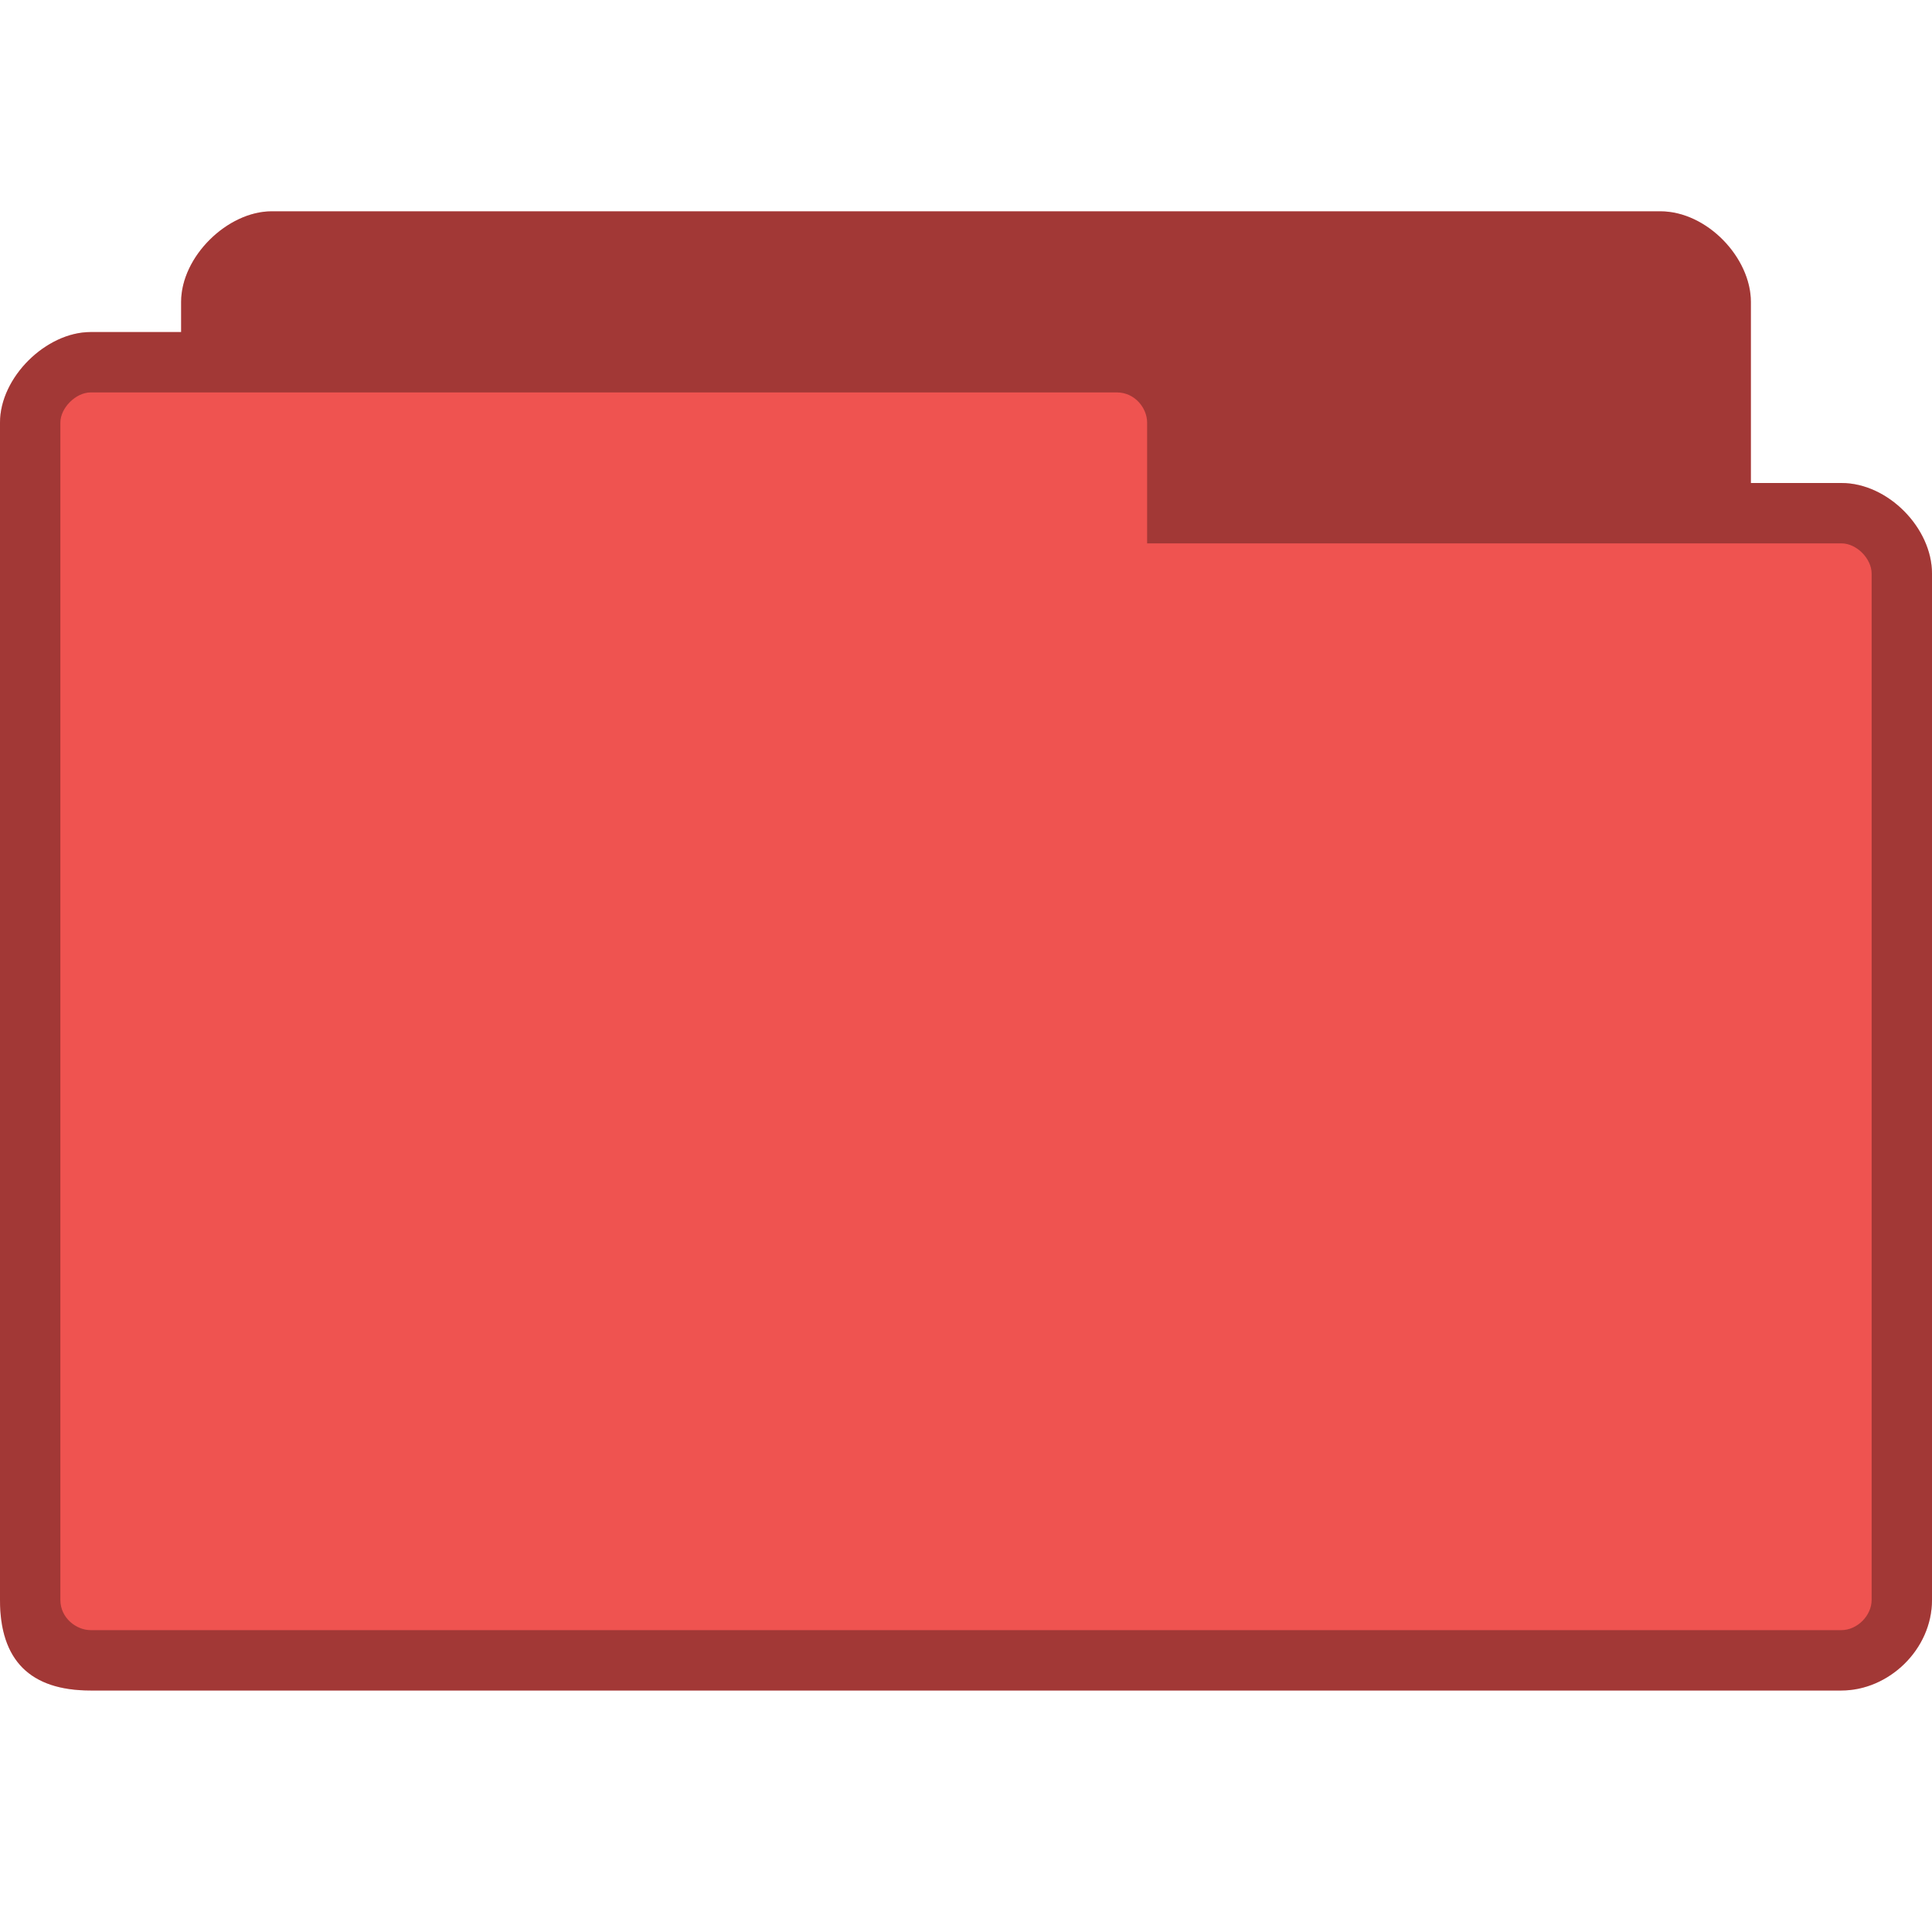 <?xml version="1.0" encoding="UTF-8" standalone="no"?>
<svg
   xmlns:dc="http://purl.org/dc/elements/1.1/"
   xmlns:cc="http://creativecommons.org/ns#"
   xmlns:rdf="http://www.w3.org/1999/02/22-rdf-syntax-ns#"
   xmlns:svg="http://www.w3.org/2000/svg"
   xmlns="http://www.w3.org/2000/svg"
   xmlns:sodipodi="http://sodipodi.sourceforge.net/DTD/sodipodi-0.dtd"
   xmlns:inkscape="http://www.inkscape.org/namespaces/inkscape"
   width="128"
   height="128"
   viewBox="0 0 128 128"
   id="svg2"
   version="1.1"
   inkscape:version="0.48.5 r10040"
   sodipodi:docname="folder.svg">
  <defs
     id="defs12" />
  <sodipodi:namedview
     pagecolor="#ffffff"
     bordercolor="#666666"
     borderopacity="1"
     objecttolerance="10"
     gridtolerance="10"
     guidetolerance="10"
     inkscape:pageopacity="0"
     inkscape:pageshadow="2"
     inkscape:window-width="1280"
     inkscape:window-height="998"
     id="namedview10"
     showgrid="true"
     inkscape:zoom="5.6568543"
     inkscape:cx="57.034802"
     inkscape:cy="40.156762"
     inkscape:window-x="0"
     inkscape:window-y="0"
     inkscape:window-maximized="1"
     inkscape:current-layer="svg2"
     showguides="true"
     inkscape:guide-bbox="true">
    <inkscape:grid
       type="xygrid"
       id="grid2993" />
  </sodipodi:namedview>
  <path
     style="fill:#ef5350;fill-opacity:1;stroke:none"
     d="m 18,14 c -2.928,0 -6,3 -6,6 l 0,2 -6,0 c -2.94,0 -6,2.991 -6,6 L 0,106 c 0,4 2,6 6,6 l 116,0 c 3.135,0 6,-2.717 6,-6 l 0,-68 c 0,-3.01 -2.91,-6 -6,-6 l -6,0 0,-12 C 116,17.078 113.094,14 110,14 z"
     id="path6-6"
     inkscape:connector-curvature="0"
     sodipodi:nodetypes="ssccssssscccsss" />
  <path
     sodipodi:nodetypes="sscsssssssscsssssscssssssss"
     inkscape:connector-curvature="0"
     style="fill:#000000;fill-opacity:0.322;stroke:none"
     d="m 18,14 c -2.928,0 -6,3 -6,6 l 0,2 -6,0 c -2.94,0 -6,2.991 -6,6 L 0,106 c 0,4 2,6 6,6 l 116,0 c 3.135,0 6,-2.717 6,-6 l 0,-68 c 0,-3.01 -2.91,-6 -6,-6 l -6,0 0,-12 C 116,17.078 113.094,14 110,14 z m -12,12 68,0 c 1.18,0 2,1.03 2,2 l 0,8 46,0 c 1.011,0 2,1.017 2,2 L 124,106 c 0,1.043 -0.958,2 -2,2 L 6,108 c -0.929,0 -2,-0.793 -2,-2 L 4,28 c 0,-0.985 1.033,-2 2,-2 z"
     id="path3778" />
</svg>
